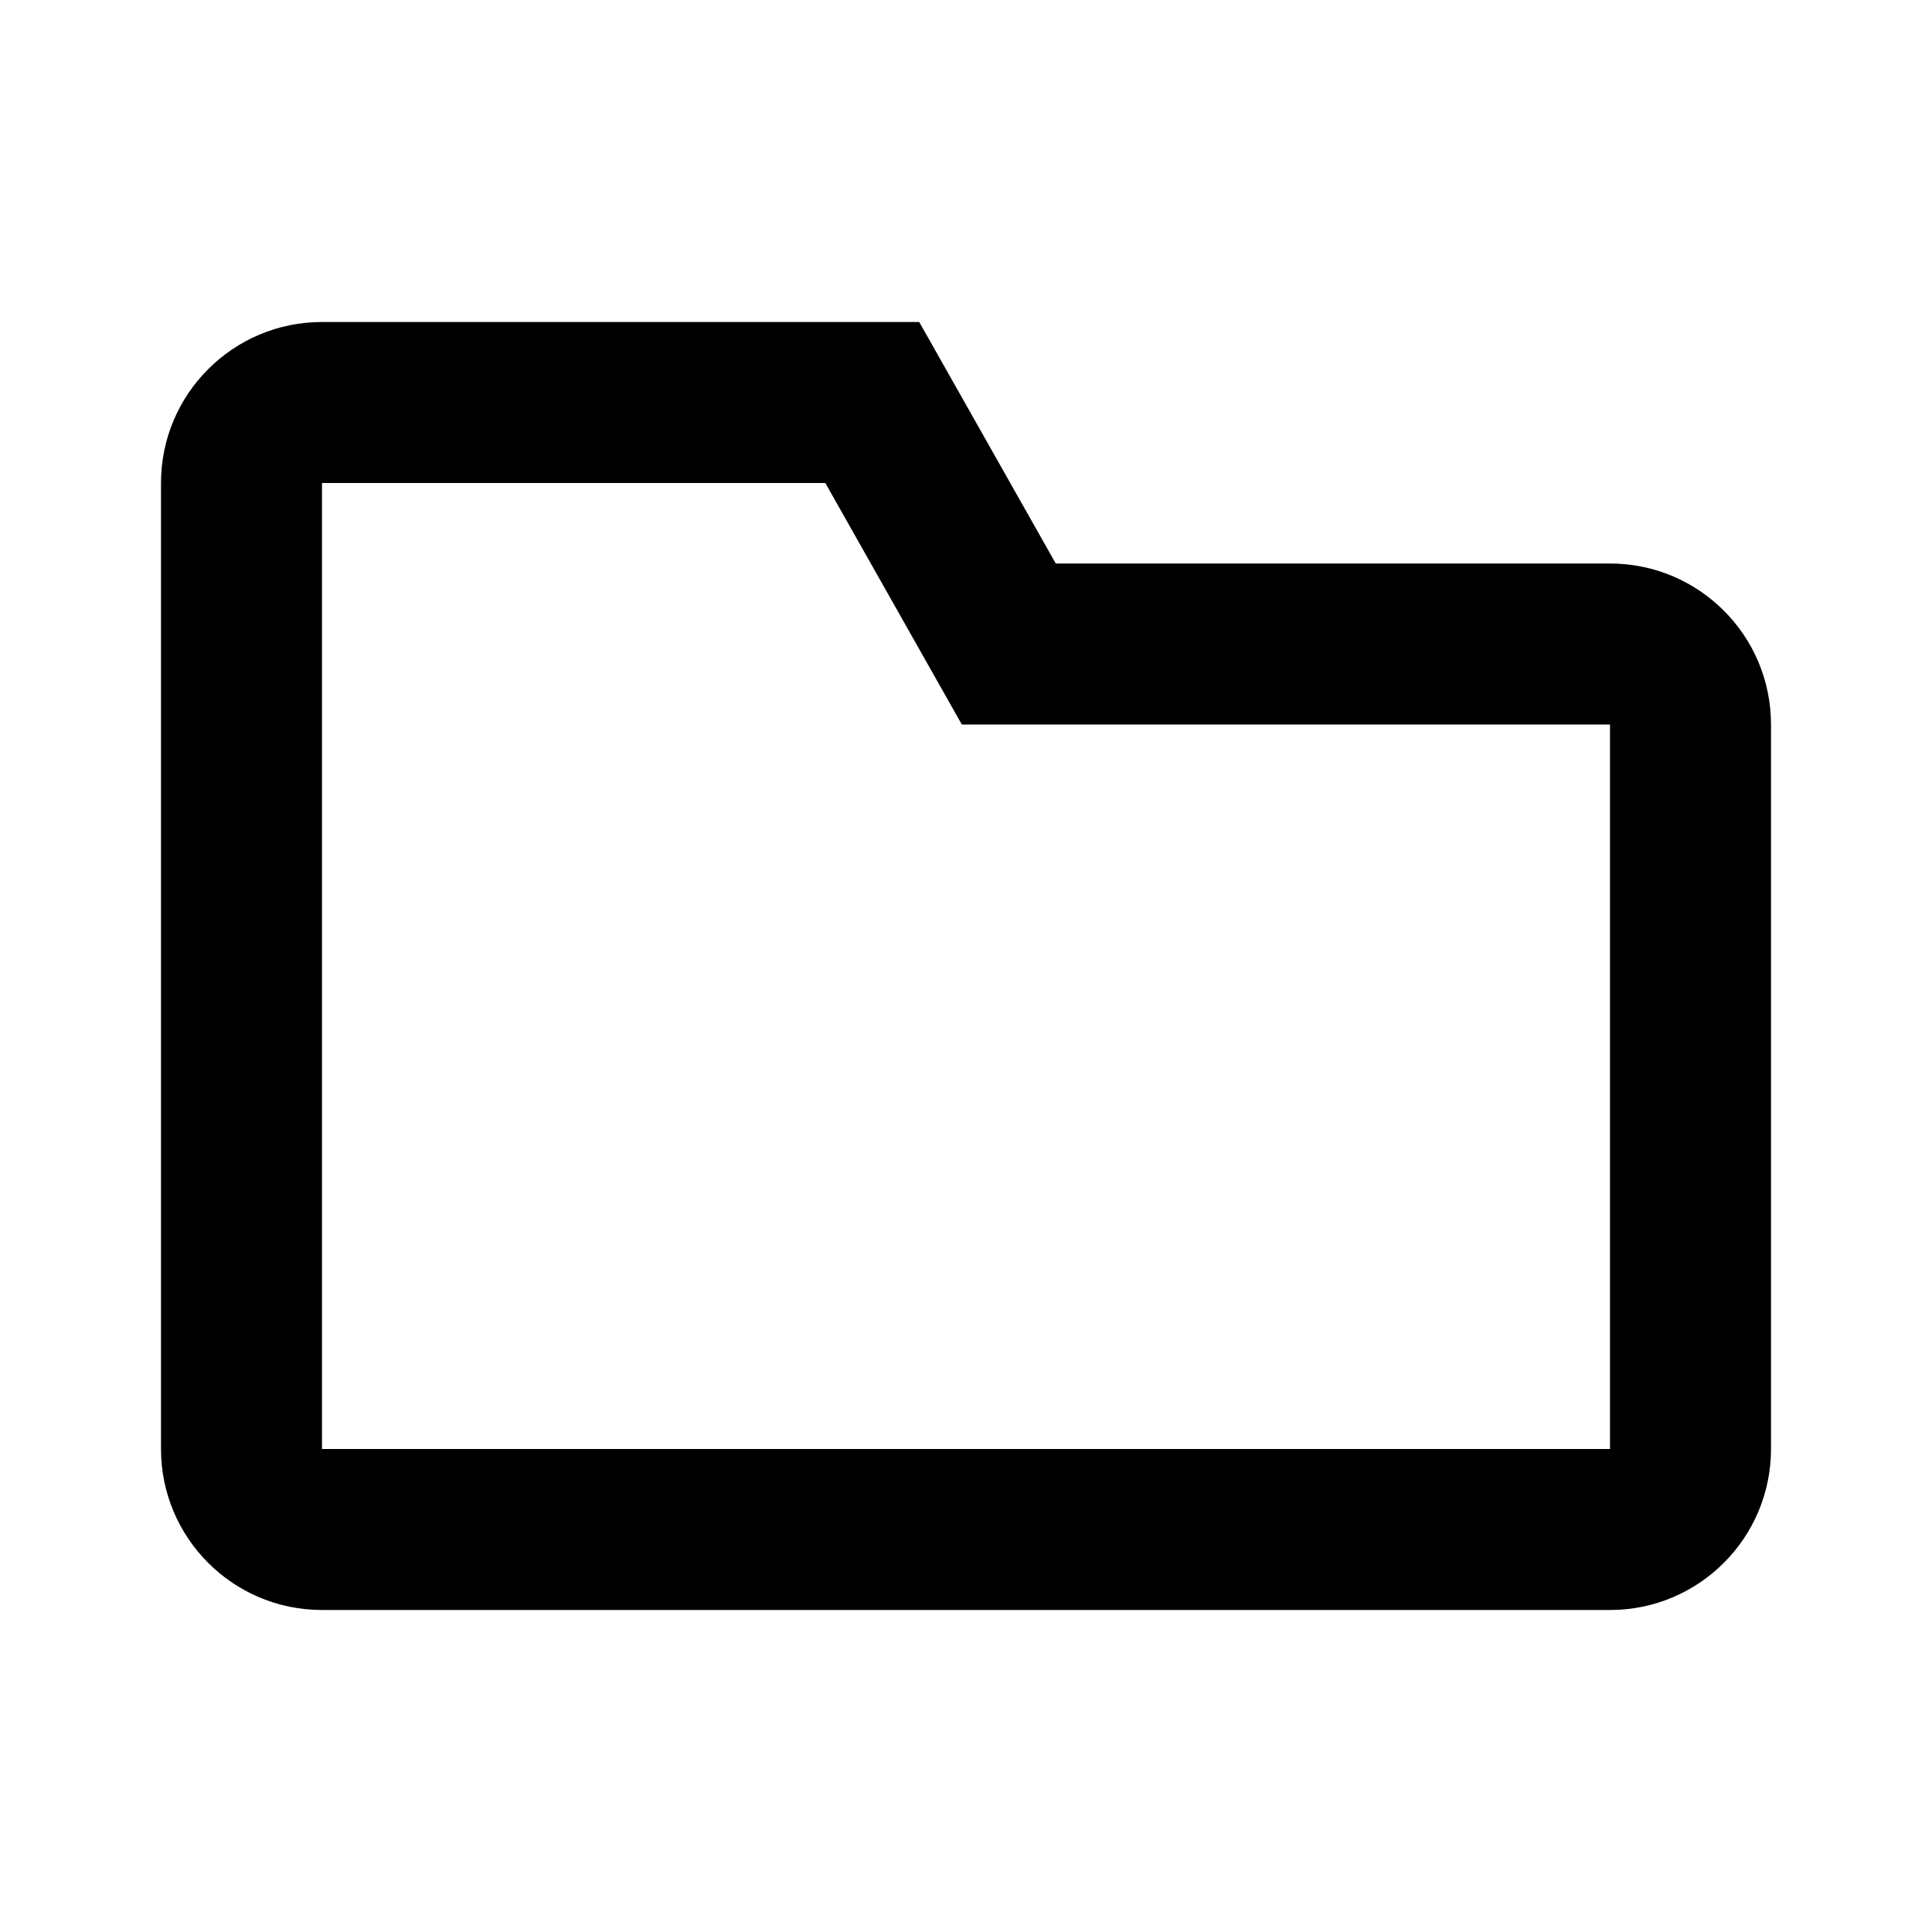 <svg width="48" height="48" viewBox="0 0 48 48" fill="none" xmlns="http://www.w3.org/2000/svg">
<path fill-rule="evenodd" clip-rule="evenodd" d="M23.896 18L20.505 12H8V36H40V18H23.896ZM22.838 8L26.23 14H40C42.209 14 44 15.791 44 18V36C44 38.209 42.209 40 40 40H8C5.791 40 4 38.209 4 36V12C4 9.791 5.791 8 8 8H22.838Z" fill="black"/>
</svg>
